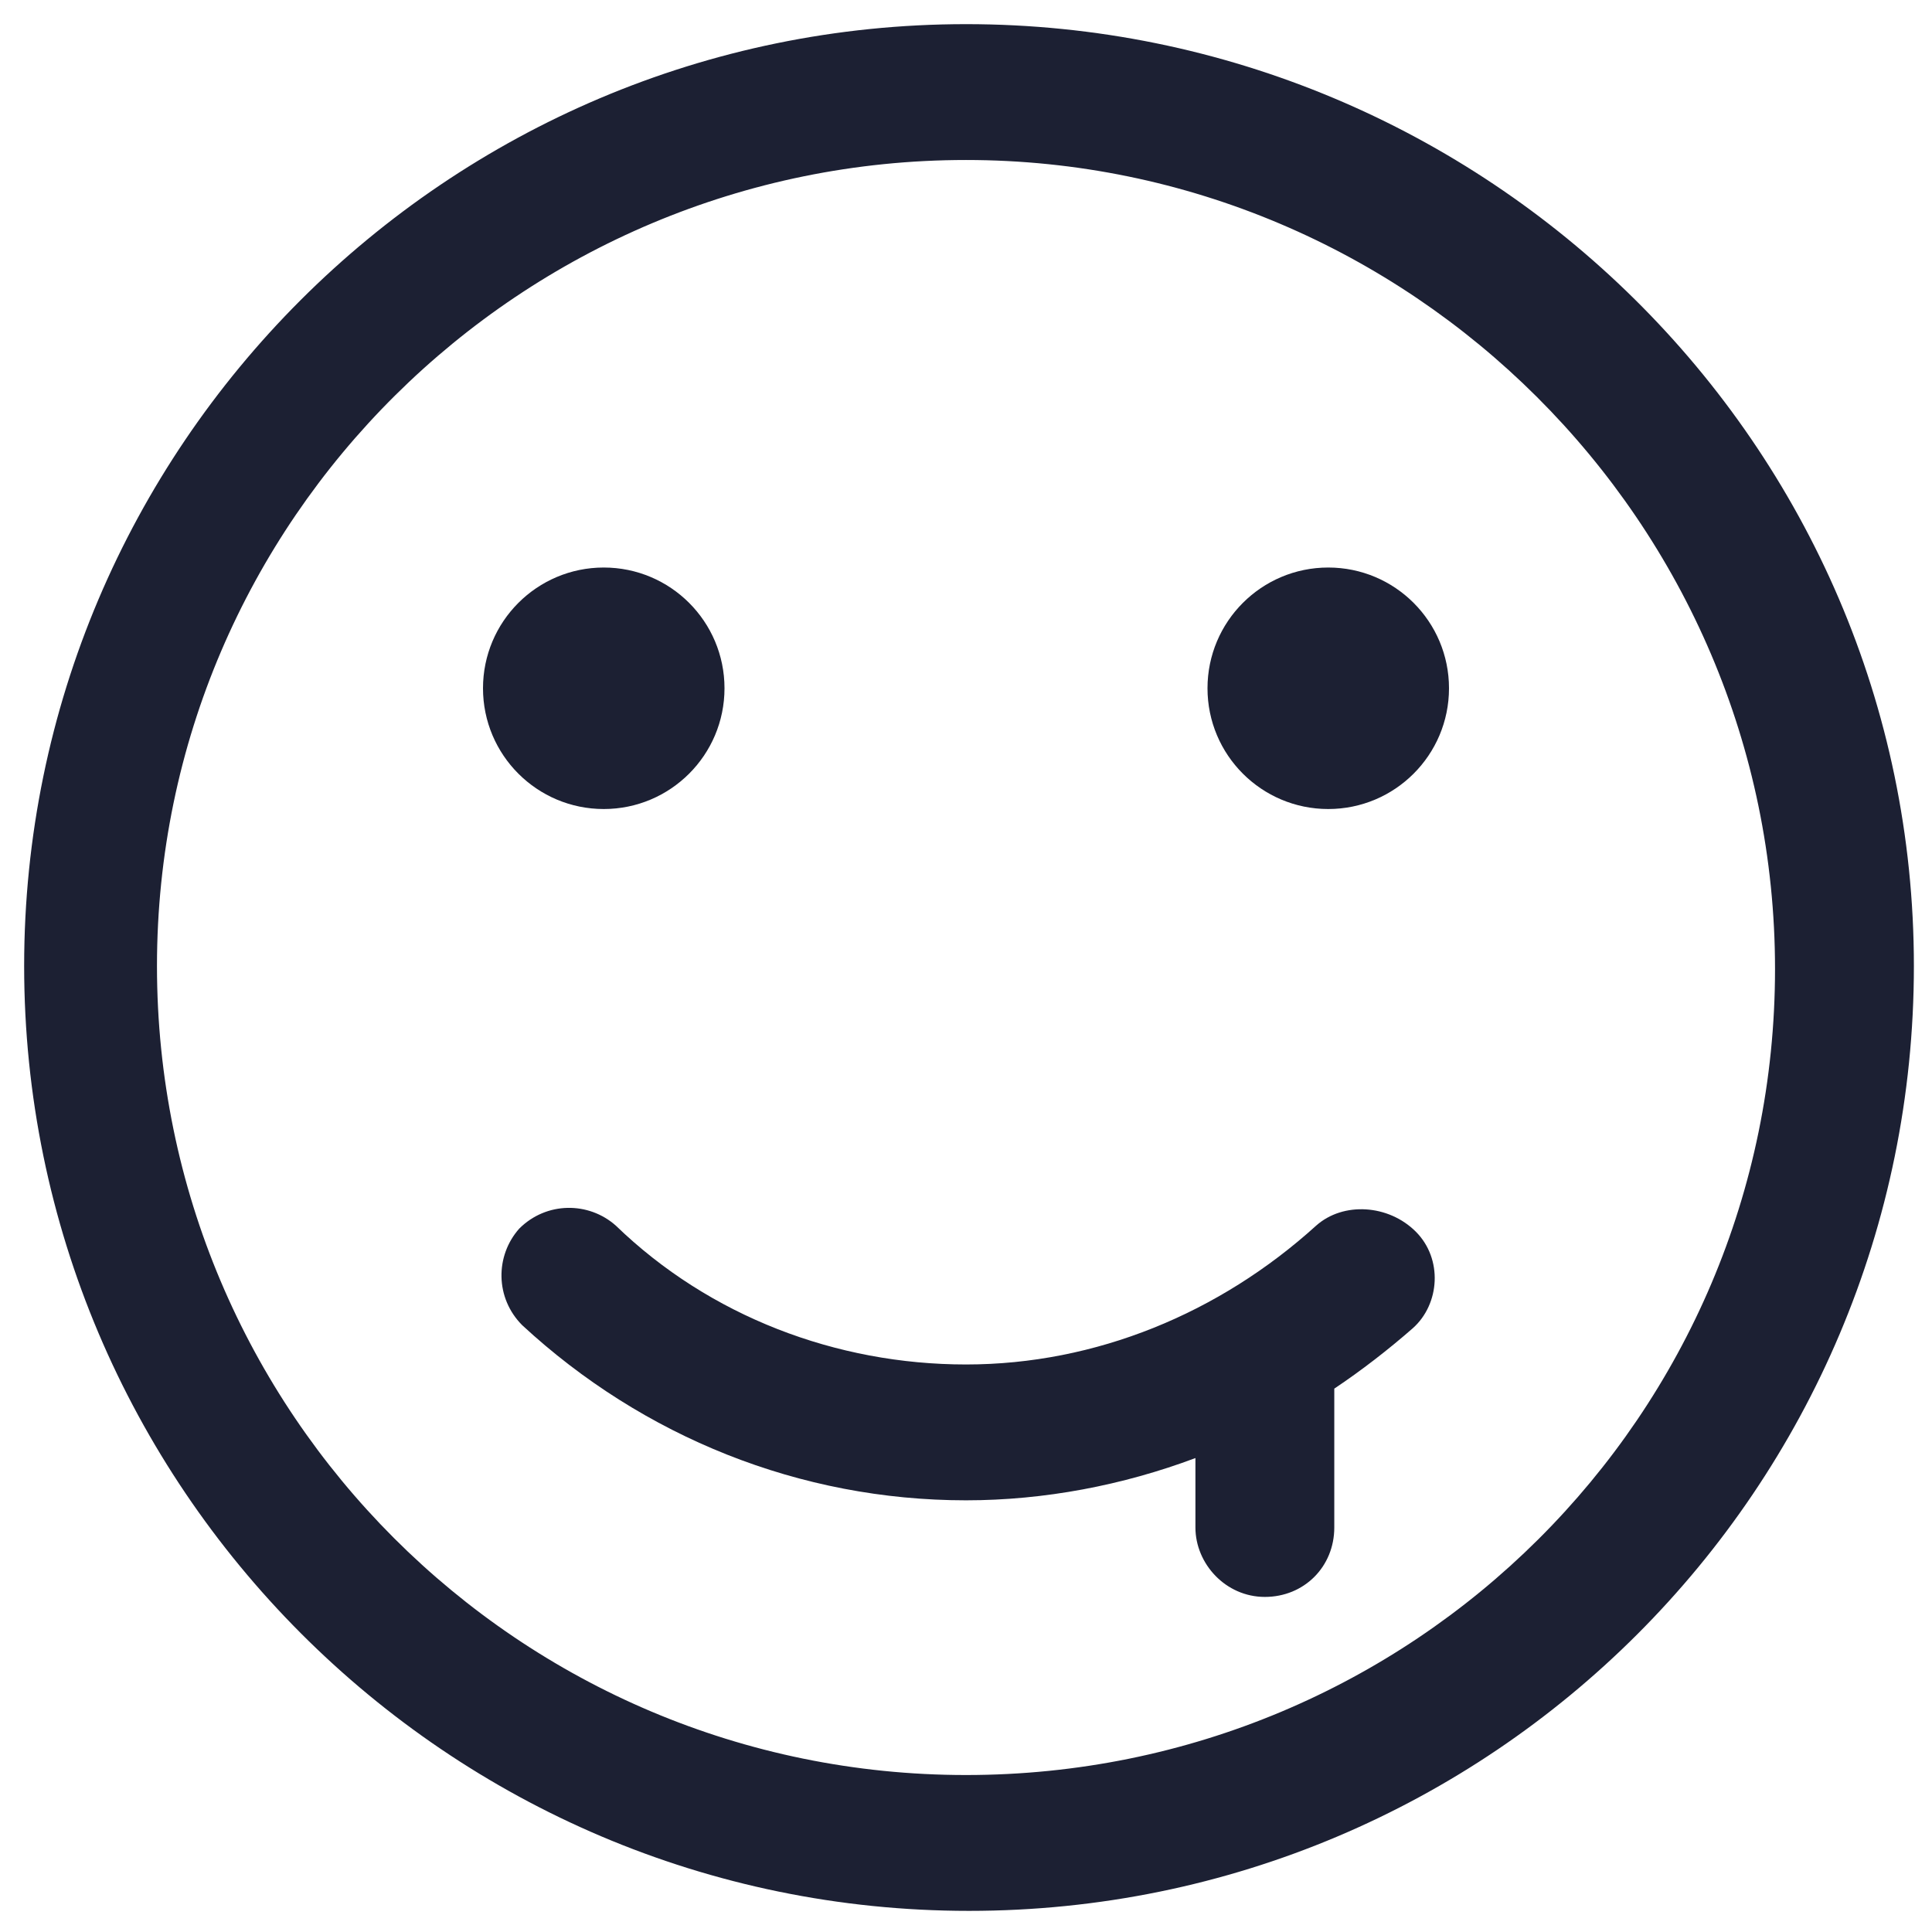 <?xml version="1.0" encoding="utf-8"?>
<!-- Generator: Adobe Illustrator 22.0.0, SVG Export Plug-In . SVG Version: 6.00 Build 0)  -->
<svg fill="#1C2033" width="52" height="52" version="1.1" id="lni_lni-tounge" xmlns="http://www.w3.org/2000/svg" xmlns:xlink="http://www.w3.org/1999/xlink" x="0px"
	 y="0px" viewBox="0 0 64 64" style="enable-background:new 0 0 64 64;" xml:space="preserve">
<g>
	<path d="M32,0.8C14.8,0.8,0.8,14.8,0.8,32s14,31.3,31.3,31.3s31.3-14,31.3-31.3S49.2,0.8,32,0.8z M32,58.8
		c-14.8,0-26.8-12-26.8-26.8S17.3,5.3,32,5.3s26.8,12,26.8,26.8S46.8,58.8,32,58.8z"/>
	<circle cx="20" cy="22.8" r="4"/>
	<circle cx="44" cy="22.8" r="4"/>
	<path d="M43.6,40.6c-3.2,2.9-7.3,4.6-11.6,4.6c-4.3,0-8.5-1.6-11.6-4.6c-0.9-0.8-2.3-0.8-3.2,0.1c-0.8,0.9-0.8,2.3,0.1,3.2
		c4,3.7,9.2,5.8,14.7,5.8c2.6,0,5.2-0.5,7.6-1.4v2.3c0,1.2,1,2.3,2.3,2.3s2.3-1,2.3-2.3v-4.6c0.9-0.6,1.8-1.3,2.6-2
		c0.9-0.8,1-2.3,0.1-3.2S44.5,39.8,43.6,40.6z"/>
</g>
</svg>
